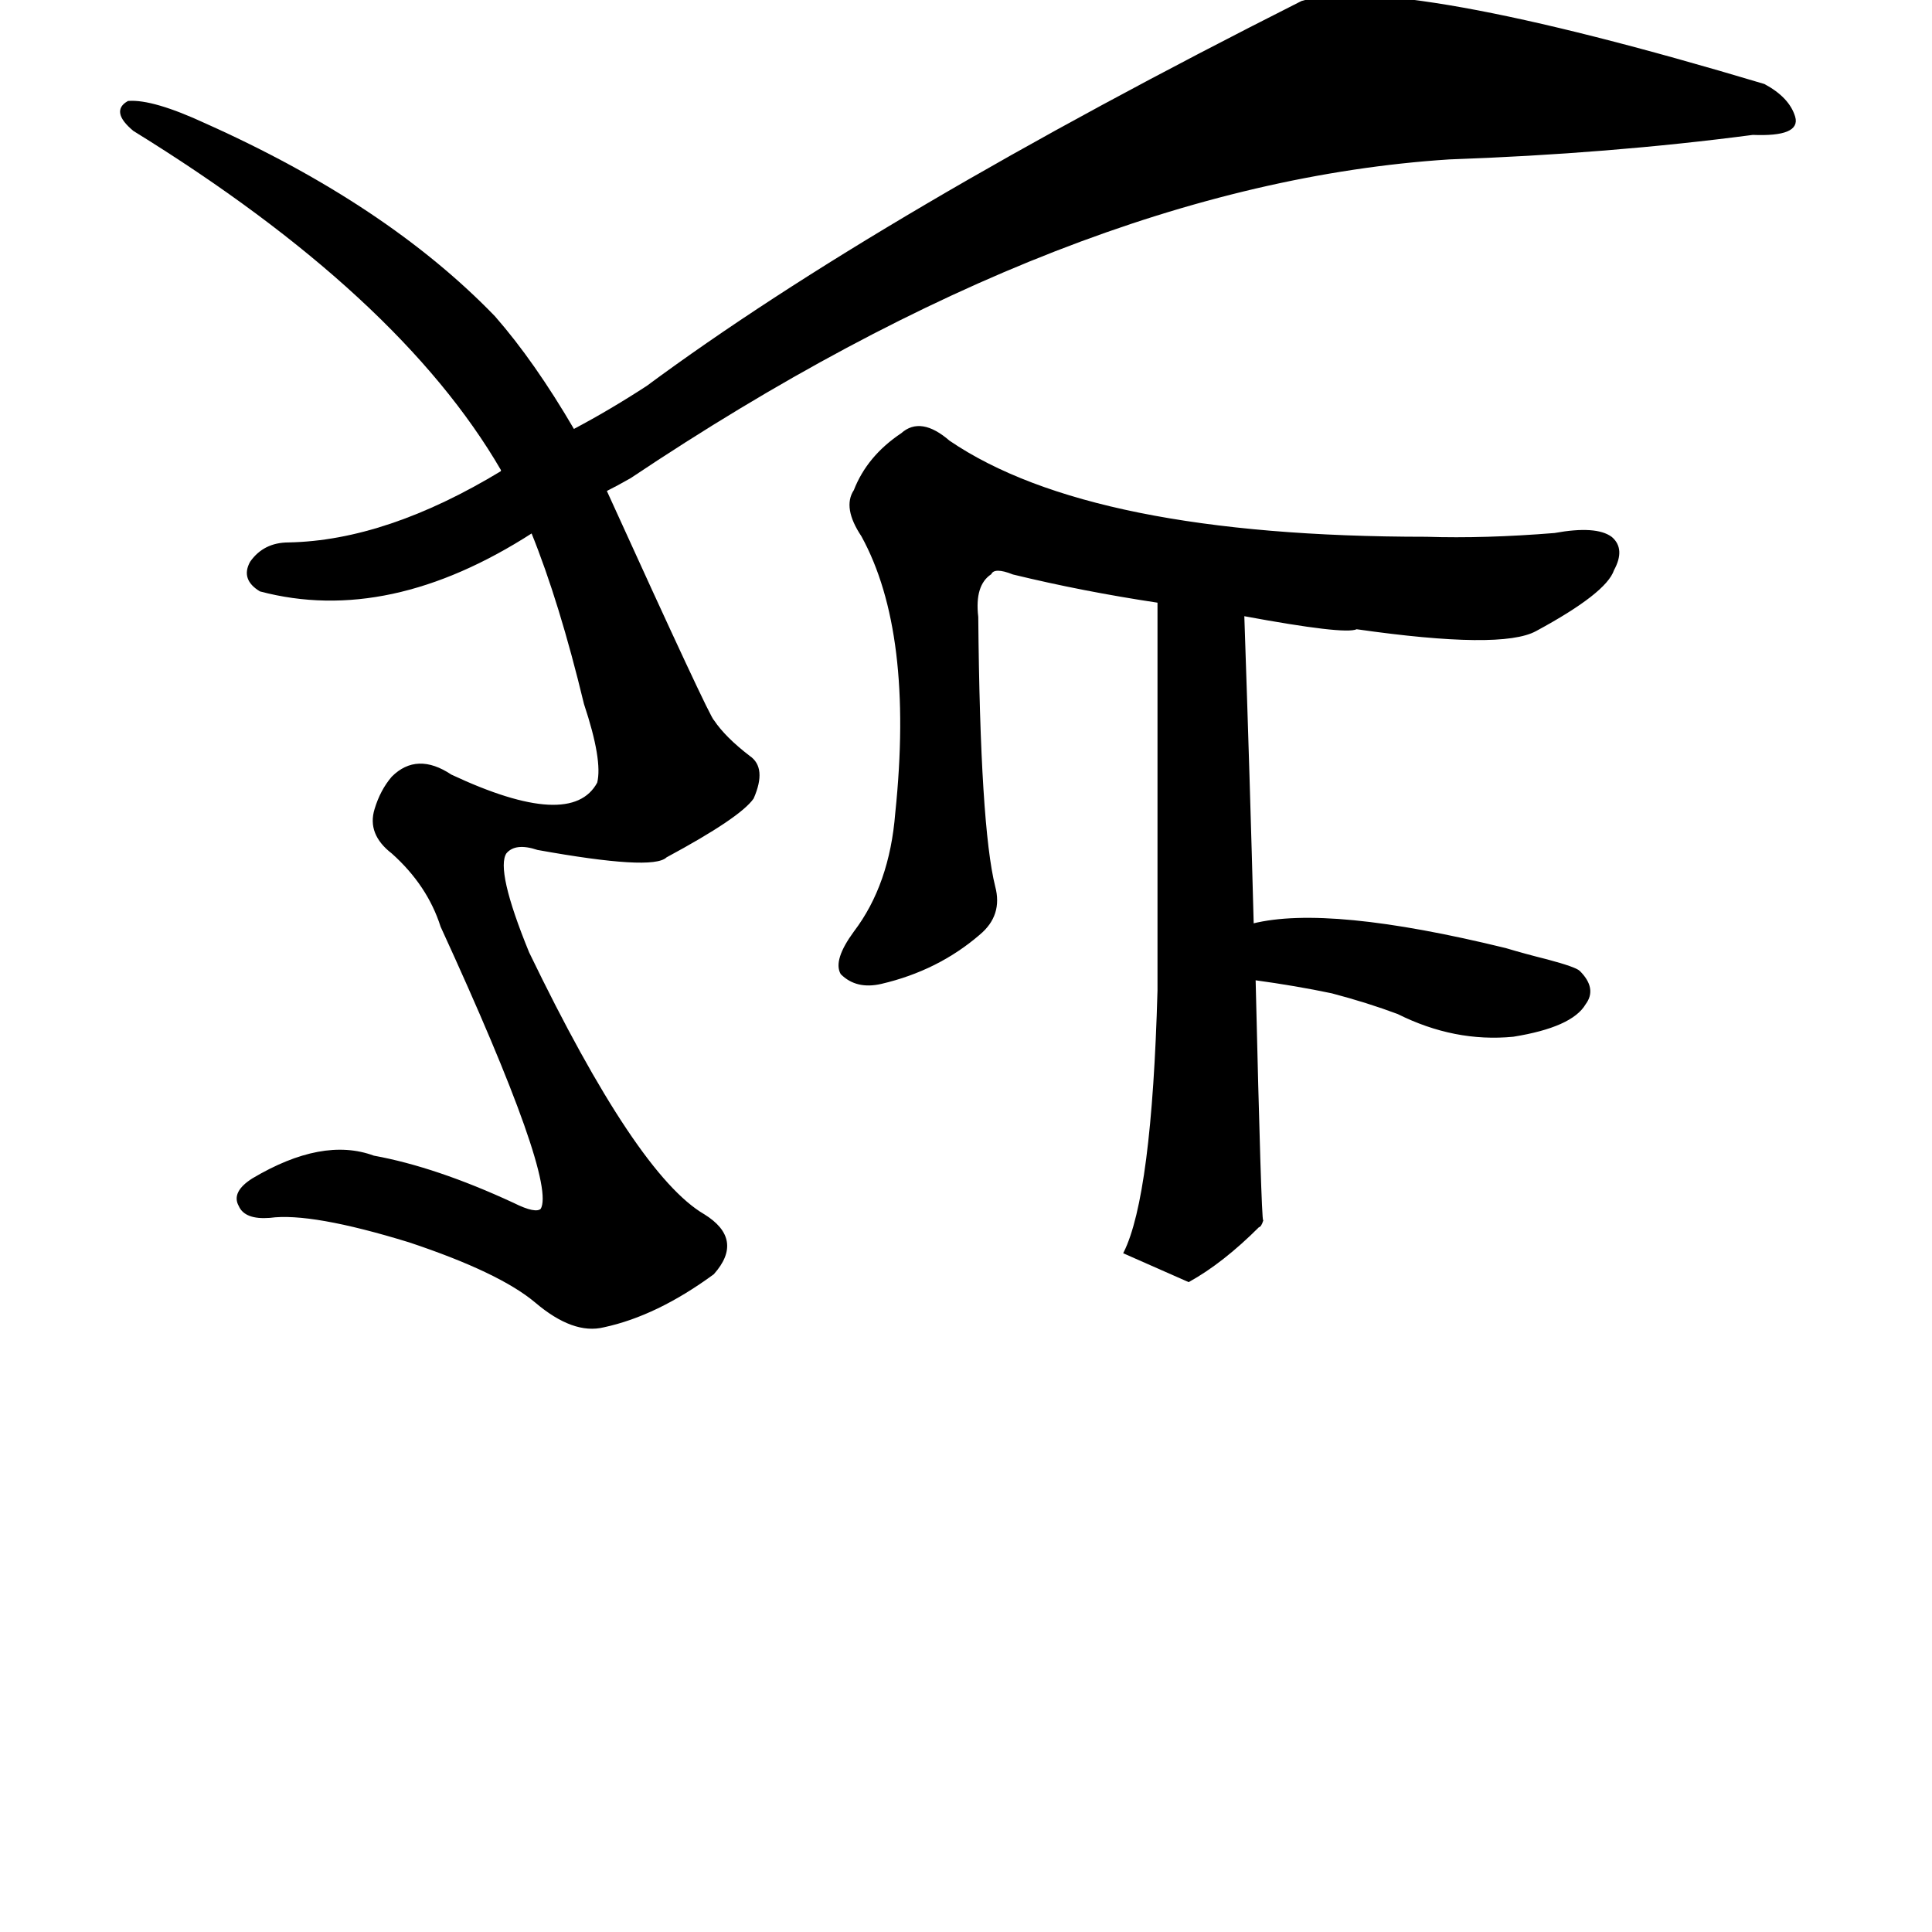 <?xml version="1.0" ?>
<svg baseProfile="full" height="1024" version="1.1" viewBox="0 0 1024 1024" width="1024" xmlns="http://www.w3.org/2000/svg" xmlns:ev="http://www.w3.org/2001/xml-events" xmlns:xlink="http://www.w3.org/1999/xlink">
	<defs/>
	<path d="M 659.0,326.0 Q 662.0,414.0 664.0,490.0 L 665.0,519.0 Q 668.0,646.0 669.0,647.0 Q 668.0,650.0 667.0,650.0 Q 648.0,669.0 630.0,679.0 L 596.0,664.0 Q 611.0,634.0 614.0,525.0 Q 614.0,455.0 614.0,319.0 C 614.0,289.0 658.0,296.0 659.0,326.0" fill="black" stroke="#000000"/>
	<path d="M 664.0,490.0 Q 704.0,480.0 798.0,503.0 Q 808.0,506.0 820.0,509.0 Q 835.0,513.0 837.0,515.0 Q 846.0,524.0 840.0,532.0 Q 833.0,544.0 802.0,549.0 Q 771.0,552.0 741.0,537.0 Q 725.0,531.0 706.0,526.0 Q 687.0,522.0 665.0,519.0 C 635.0,515.0 635.0,496.0 664.0,490.0" fill="black" stroke="#000000"/>
	<path d="M 614.0,319.0 Q 574.0,313.0 537.0,304.0 Q 527.0,300.0 525.0,304.0 Q 516.0,310.0 518.0,327.0 Q 519.0,438.0 527.0,470.0 Q 531.0,485.0 519.0,495.0 Q 497.0,514.0 467.0,521.0 Q 454.0,524.0 446.0,516.0 Q 442.0,509.0 453.0,494.0 Q 472.0,469.0 475.0,431.0 Q 485.0,335.0 457.0,284.0 Q 447.0,269.0 453.0,260.0 Q 460.0,242.0 478.0,230.0 Q 488.0,221.0 503.0,234.0 Q 578.0,285.0 756.0,285.0 Q 787.0,286.0 824.0,283.0 Q 846.0,279.0 854.0,285.0 Q 861.0,291.0 855.0,302.0 Q 851.0,314.0 814.0,334.0 Q 796.0,344.0 719.0,333.0 Q 713.0,336.0 659.0,326.0 L 614.0,319.0" fill="black" stroke="#000000"/>
	<path d="M 321.0,260.0 Q 376.0,381.0 378.0,382.0 Q 384.0,391.0 397.0,401.0 Q 406.0,407.0 399.0,423.0 Q 392.0,433.0 353.0,454.0 Q 346.0,461.0 285.0,450.0 Q 273.0,446.0 268.0,452.0 Q 262.0,461.0 280.0,505.0 Q 337.0,623.0 373.0,644.0 Q 394.0,657.0 378.0,675.0 Q 348.0,697.0 320.0,703.0 Q 304.0,707.0 284.0,690.0 Q 265.0,674.0 217.0,658.0 Q 165.0,642.0 143.0,645.0 Q 130.0,646.0 127.0,639.0 Q 123.0,632.0 134.0,625.0 Q 171.0,603.0 198.0,613.0 Q 231.0,619.0 272.0,638.0 Q 284.0,644.0 287.0,641.0 Q 296.0,626.0 234.0,491.0 Q 227.0,469.0 208.0,452.0 Q 195.0,442.0 199.0,429.0 Q 202.0,419.0 208.0,412.0 Q 221.0,399.0 239.0,411.0 Q 303.0,441.0 317.0,415.0 Q 320.0,403.0 310.0,373.0 Q 297.0,319.0 282.0,282.0 L 266.0,250.0 L 266.0,249.0 Q 212.0,156.0 71.0,69.0 Q 59.0,59.0 68.0,54.0 Q 81.0,53.0 109.0,66.0 Q 205.0,109.0 262.0,168.0 Q 283.0,192.0 304.0,228.0 L 321.0,260.0" fill="black" stroke="#000000"/>
	<path d="M 304.0,228.0 Q 323.0,218.0 343.0,205.0 Q 466.0,114.0 690.0,1.0 Q 738.0,-14.0 935.0,45.0 Q 948.0,52.0 951.0,62.0 Q 954.0,72.0 929.0,71.0 Q 853.0,81.0 768.0,84.0 Q 567.0,97.0 334.0,253.0 Q 327.0,257.0 321.0,260.0 L 282.0,282.0 Q 206.0,331.0 138.0,313.0 Q 128.0,307.0 133.0,298.0 Q 140.0,288.0 153.0,288.0 Q 205.0,287.0 266.0,250.0 L 304.0,228.0" fill="black" stroke="#000000"/>
</svg>
